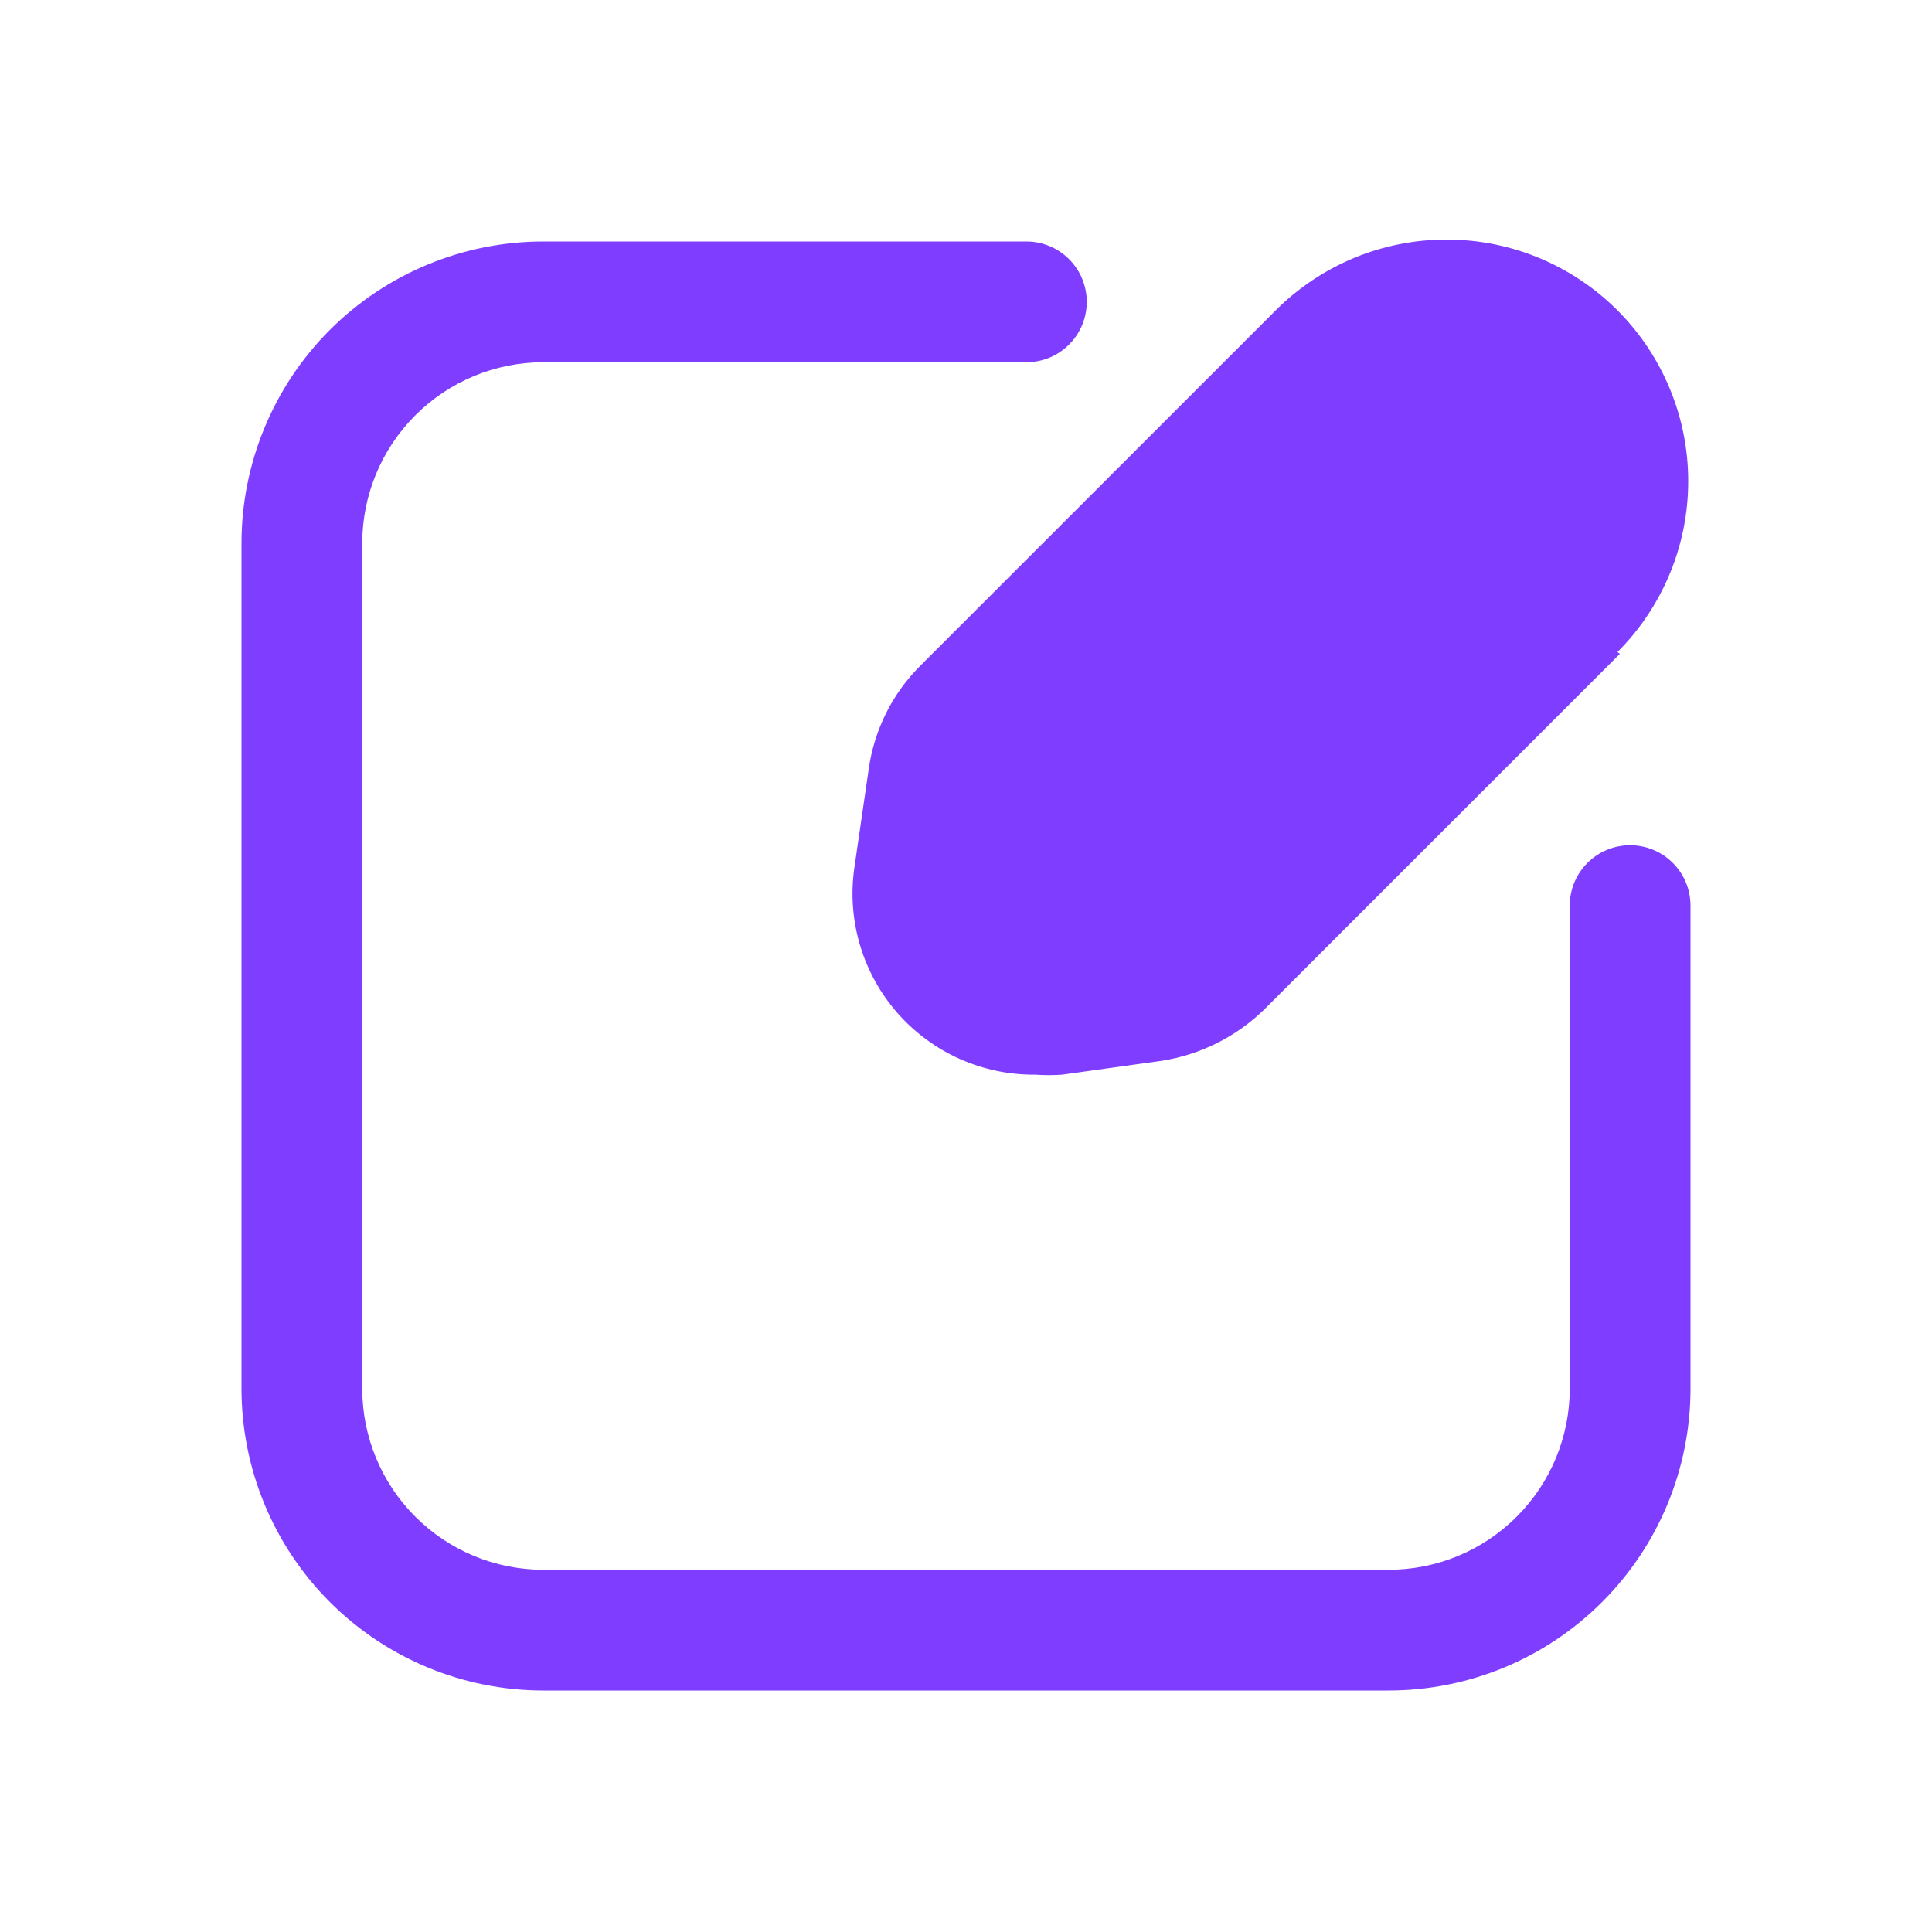 <svg width="32" height="32" viewBox="0 0 32 32" fill="none" xmlns="http://www.w3.org/2000/svg">
<path d="M23 28H9C7.674 28 6.402 27.473 5.464 26.535C4.527 25.598 4 24.326 4 23V9C4 7.674 4.527 6.402 5.464 5.464C6.402 4.527 7.674 4 9 4H17C17.265 4 17.52 4.105 17.707 4.293C17.895 4.48 18 4.735 18 5C18 5.265 17.895 5.52 17.707 5.707C17.52 5.895 17.265 6 17 6H9C8.204 6 7.441 6.316 6.879 6.879C6.316 7.441 6 8.204 6 9V23C6 23.796 6.316 24.559 6.879 25.121C7.441 25.684 8.204 26 9 26H23C23.796 26 24.559 25.684 25.121 25.121C25.684 24.559 26 23.796 26 23V15C26 14.735 26.105 14.48 26.293 14.293C26.48 14.105 26.735 14 27 14C27.265 14 27.52 14.105 27.707 14.293C27.895 14.48 28 14.735 28 15V23C28 24.326 27.473 25.598 26.535 26.535C25.598 27.473 24.326 28 23 28V28Z" fill="#7F3DFF"/>
<path d="M26.83 10.83L20.94 16.72C20.475 17.173 19.881 17.47 19.24 17.57L17.59 17.8C17.443 17.81 17.296 17.81 17.15 17.8C16.718 17.804 16.29 17.715 15.896 17.539C15.502 17.363 15.15 17.103 14.865 16.779C14.58 16.454 14.369 16.071 14.245 15.657C14.122 15.243 14.089 14.808 14.15 14.38L14.39 12.73C14.482 12.086 14.78 11.49 15.24 11.03L21.13 5.14C21.502 4.768 21.943 4.474 22.428 4.272C22.914 4.071 23.434 3.968 23.96 3.968C24.485 3.968 25.006 4.071 25.491 4.272C25.977 4.474 26.418 4.768 26.79 5.14C27.162 5.512 27.456 5.953 27.657 6.438C27.859 6.924 27.962 7.444 27.962 7.97C27.962 8.496 27.859 9.016 27.657 9.502C27.456 9.987 27.162 10.428 26.79 10.8L26.83 10.83Z" fill="#7F3DFF"/>
</svg>
